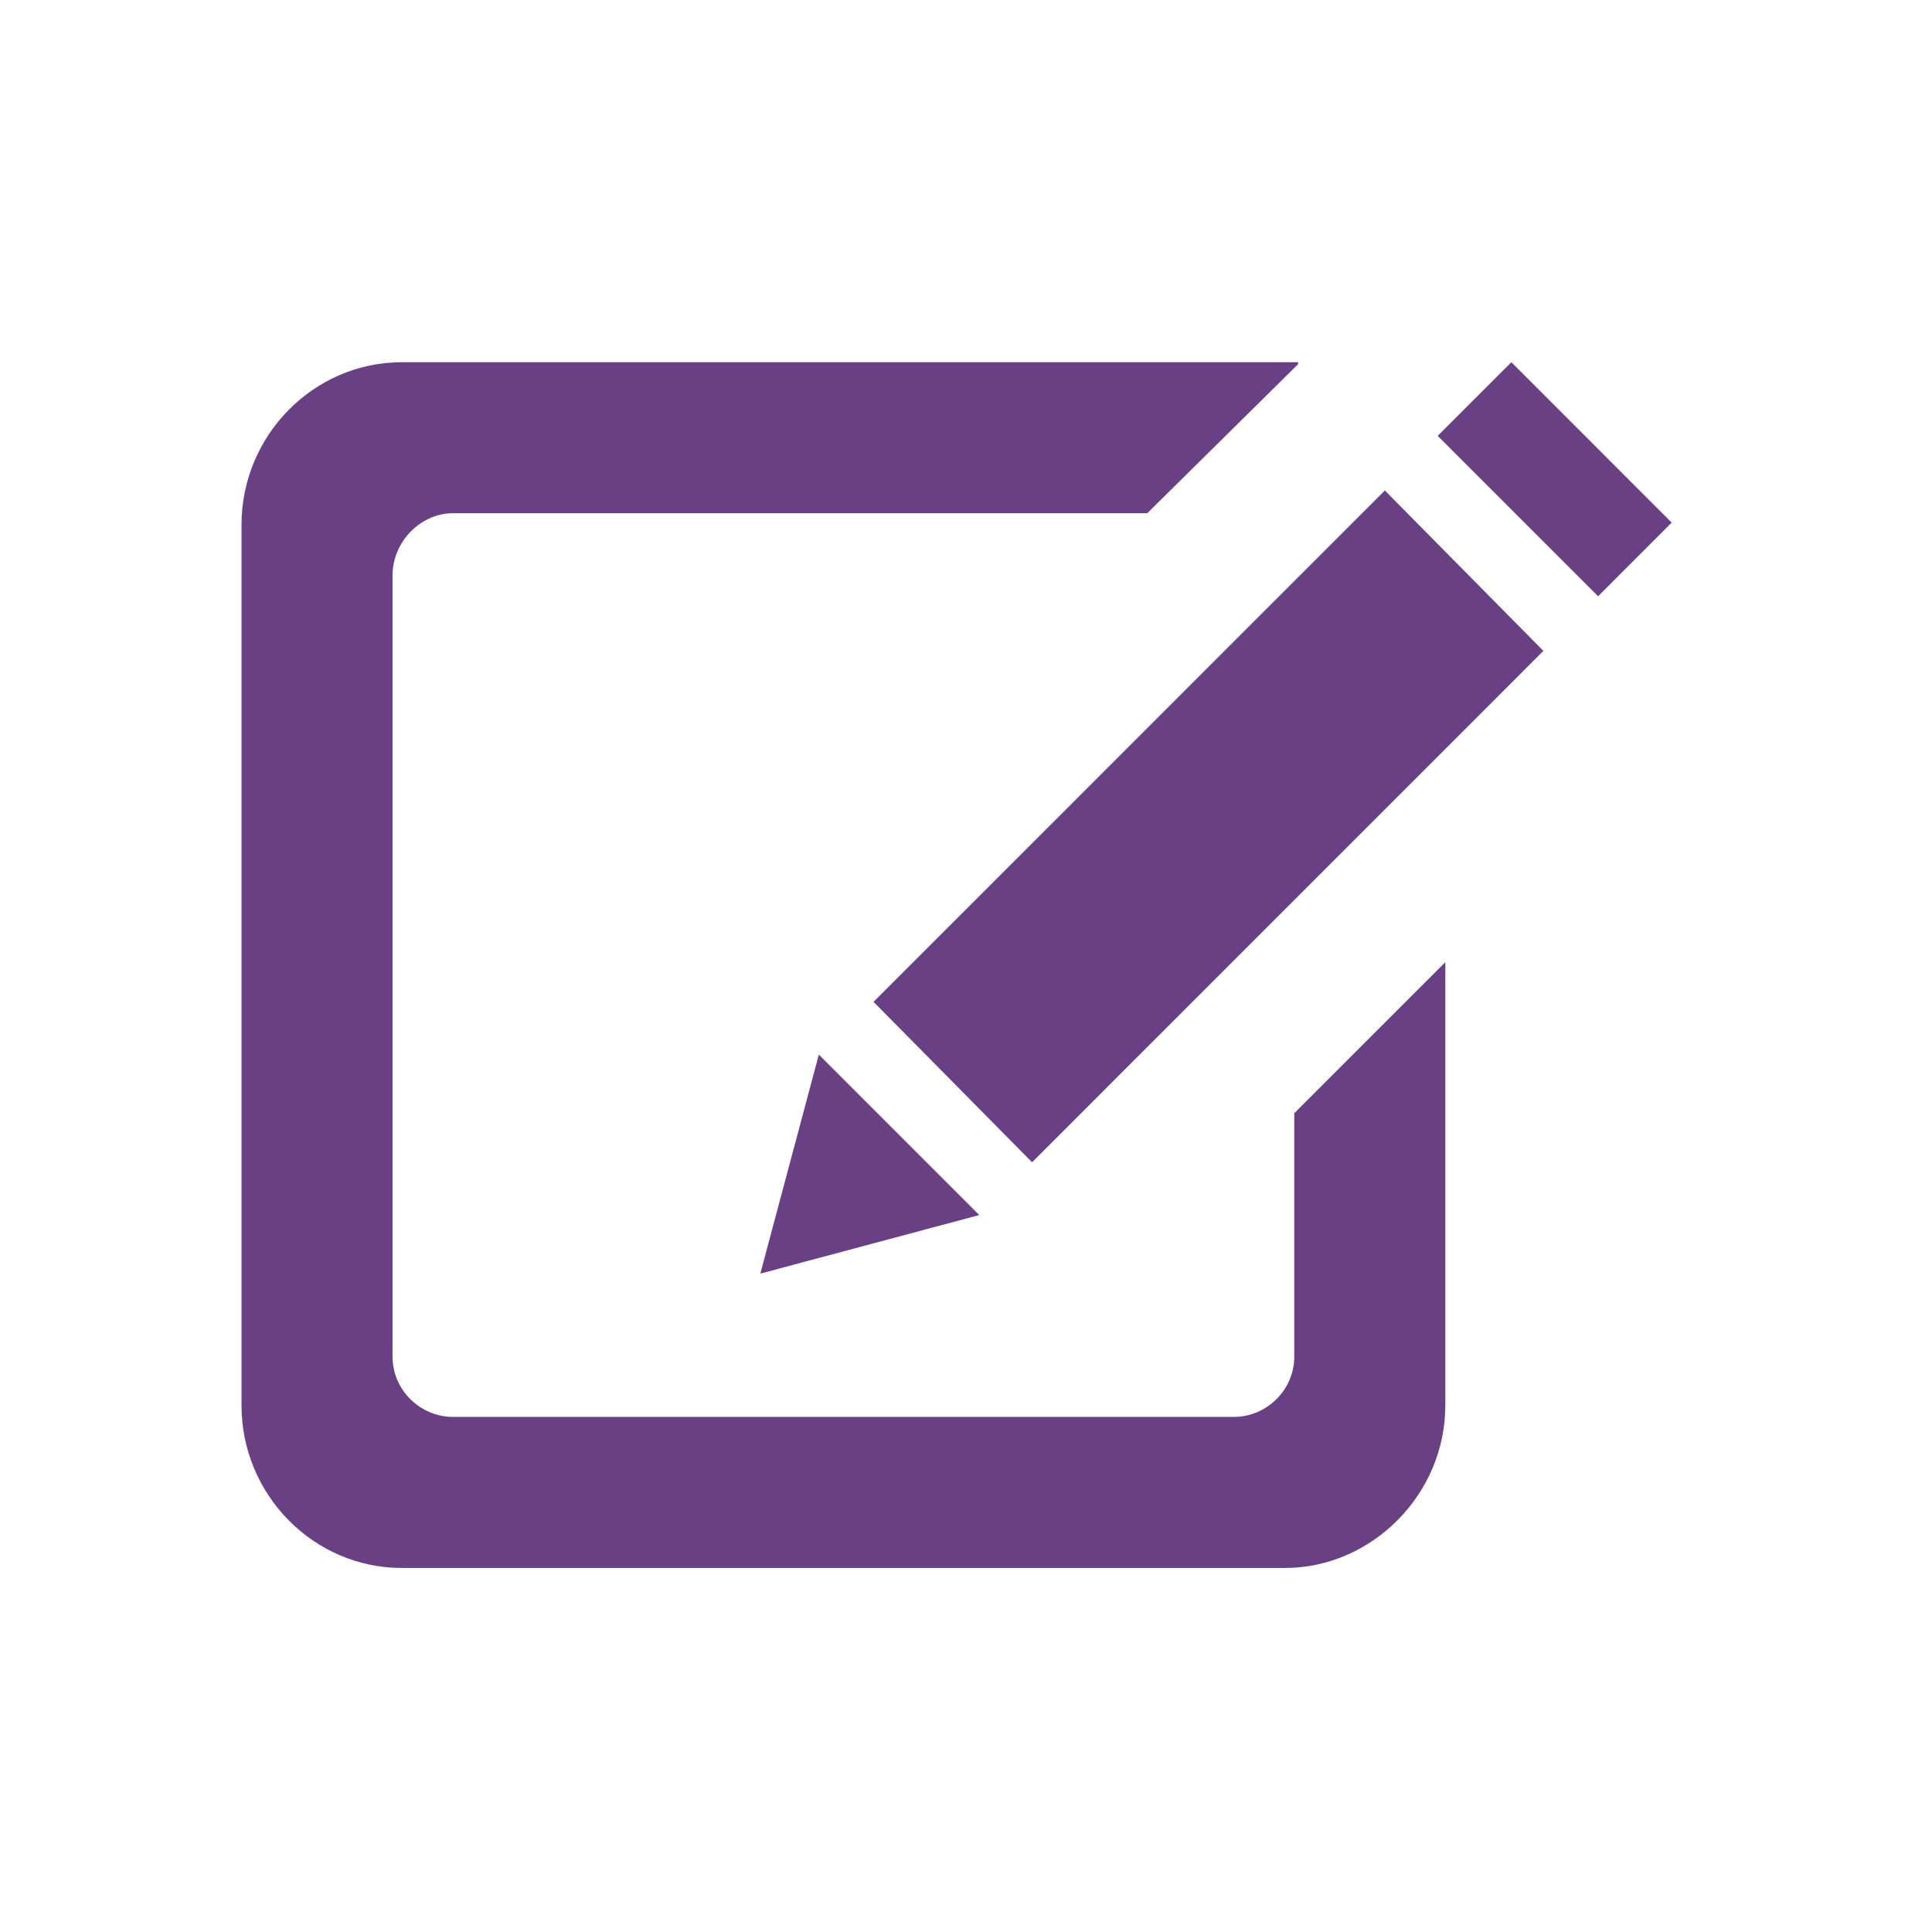 <svg width="30" height="30" viewBox="0 0 30 30" fill="none" xmlns="http://www.w3.org/2000/svg">
<g clip-path="url(#clip0_228_224)">
<path d="M20.098 21.065V17.286L22.442 14.942V21.827C22.442 23.204 21.299 24.347 19.952 24.347H6.241C4.864 24.347 3.751 23.204 3.751 21.827V8.145C3.751 6.768 4.865 5.625 6.241 5.625H20.157V5.654L17.814 7.969H7.032C6.534 7.969 6.095 8.408 6.095 8.935V21.065C6.095 21.593 6.534 22.002 7.032 22.002H19.162C19.659 22.002 20.098 21.592 20.098 21.065ZM22.325 6.768L24.815 9.258L25.957 8.115L23.468 5.625L22.325 6.768ZM13.565 15.557L16.026 18.047L23.965 10.107L21.504 7.617L13.565 15.557ZM11.807 19.776L15.205 18.867L12.715 16.377L11.807 19.776Z" fill="#6A4085" stroke="#6A4085" stroke-width="0.001"/>
</g>
<defs>
<clipPath id="clip0_228_224">
<rect width="30" height="30" fill="white"/>
</clipPath>
</defs>
</svg>
